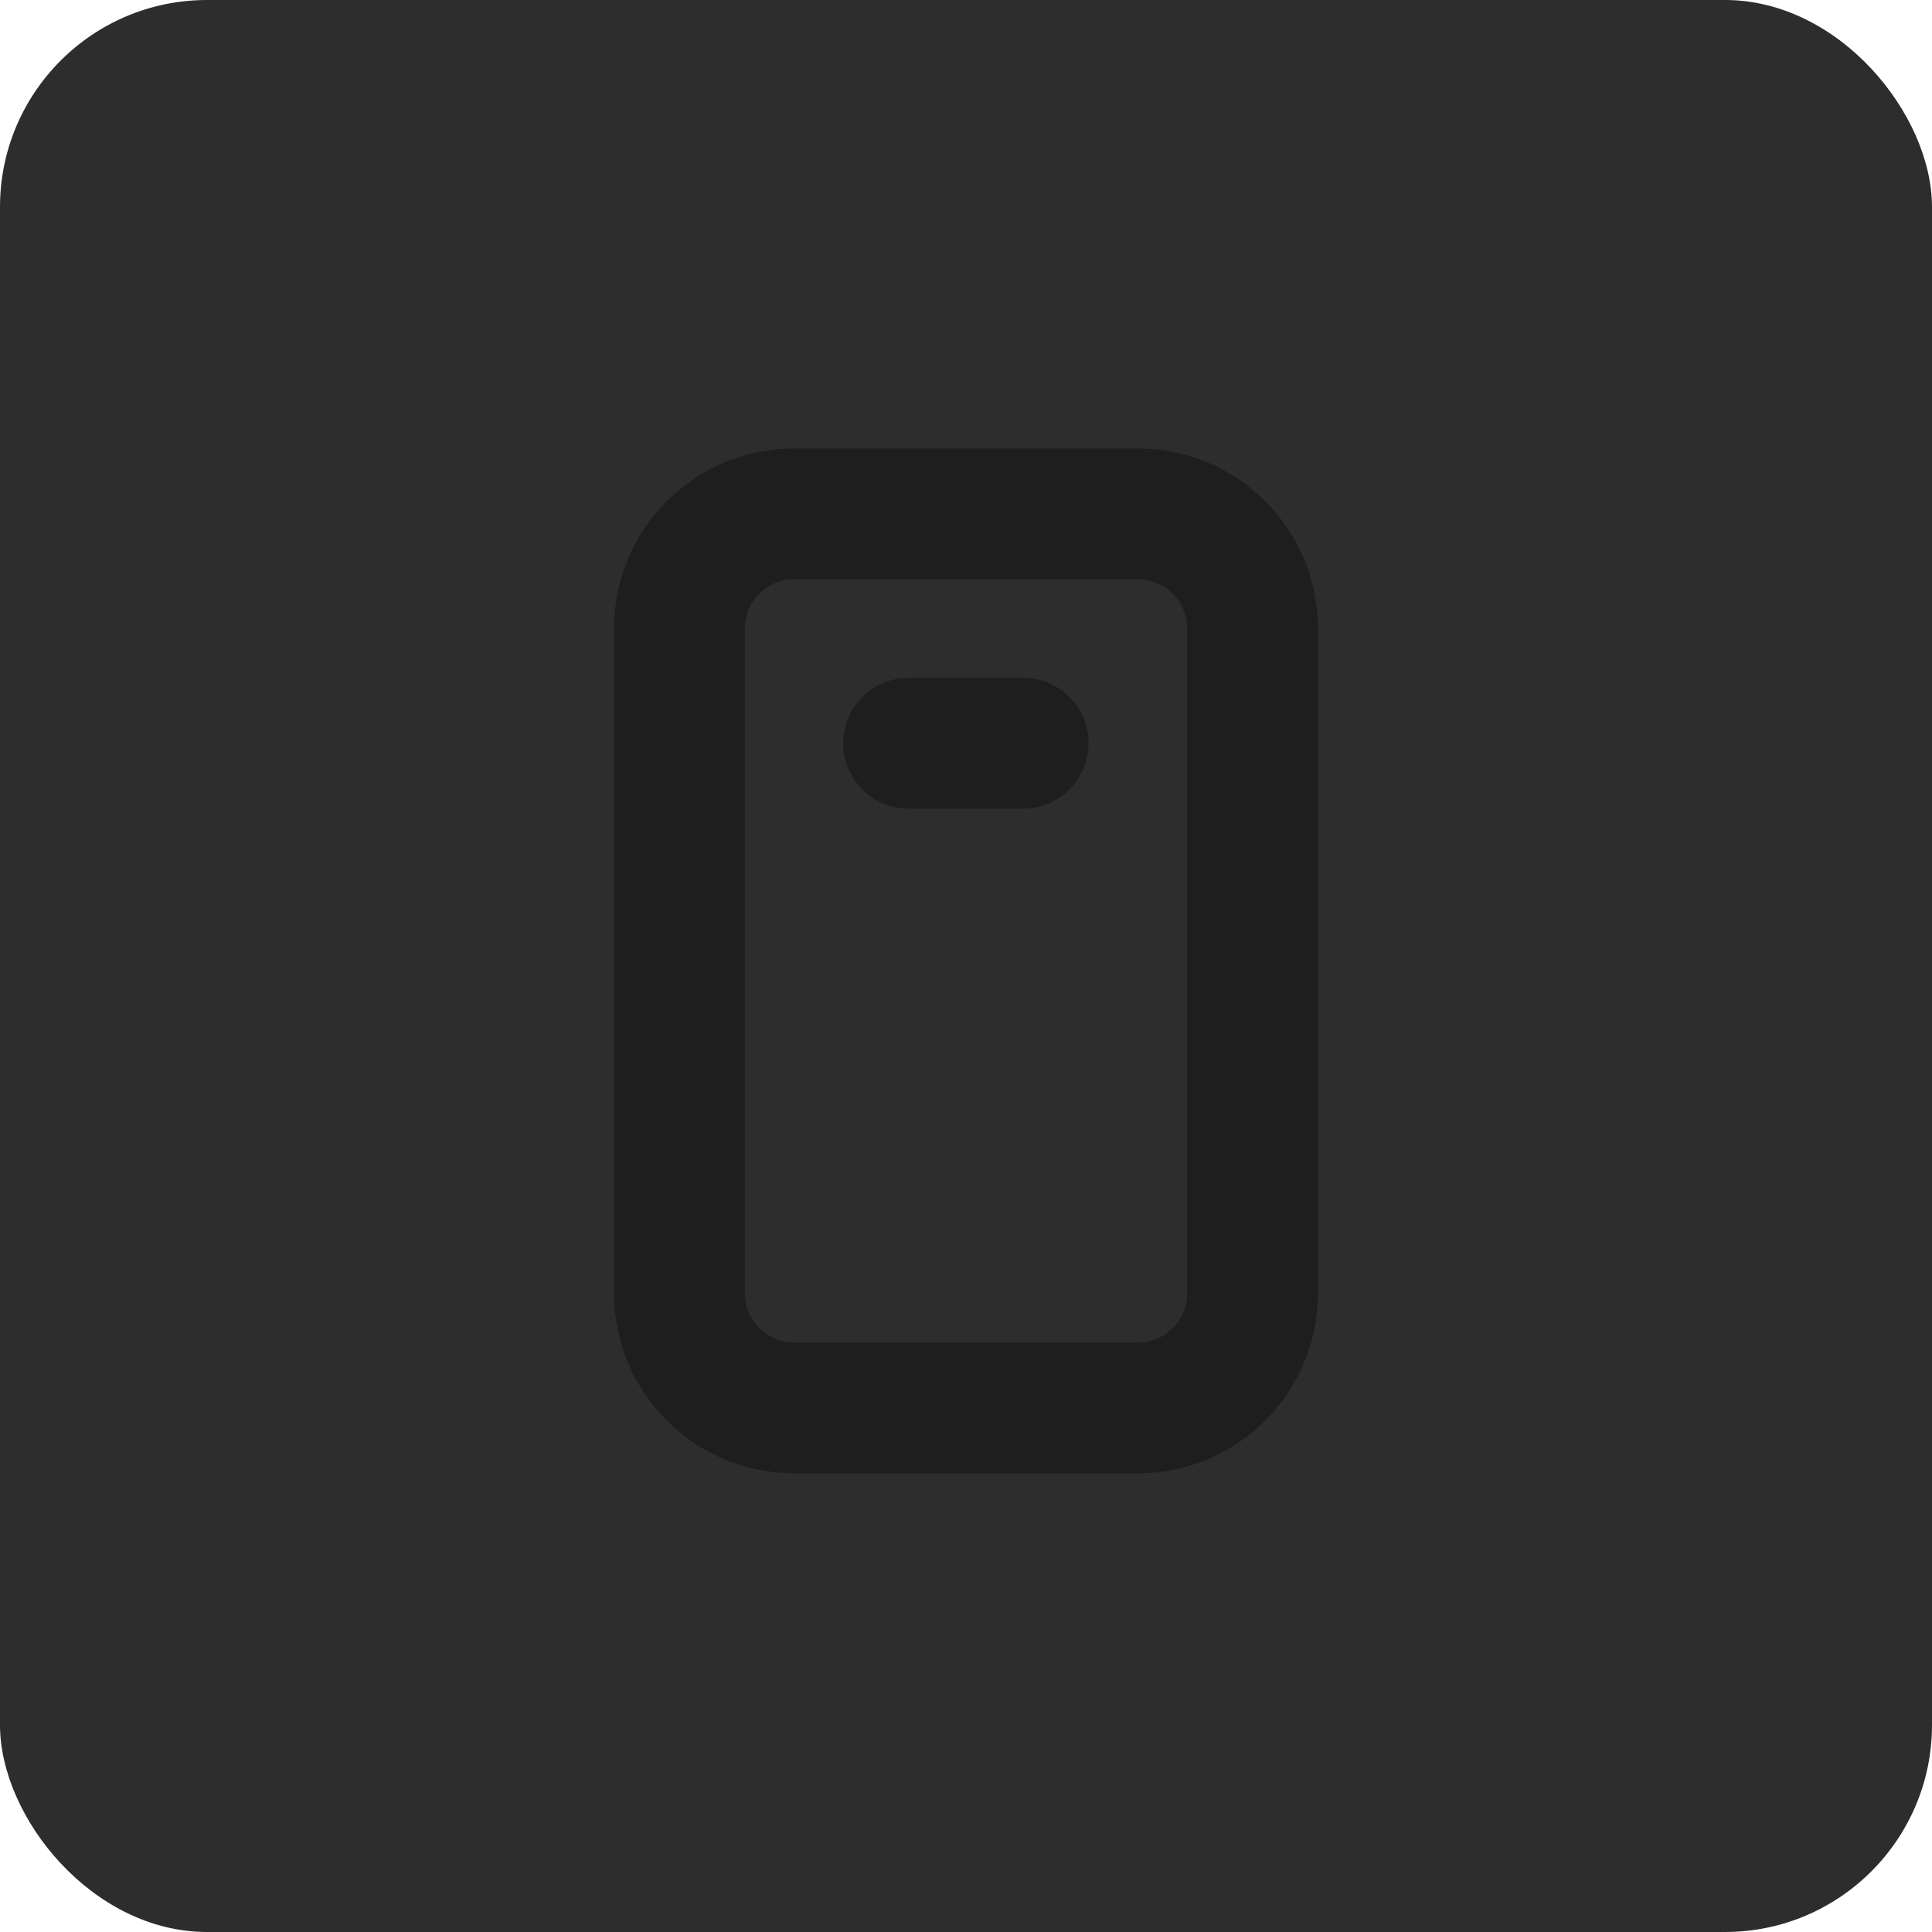 <svg width="28" height="28" viewBox="0 0 28 28" fill="none" xmlns="http://www.w3.org/2000/svg">
<rect width="28" height="28" rx="3" fill="#2D2D2D"/>
<path fill-rule="evenodd" clip-rule="evenodd" d="M11.509 6.5C10.068 6.5 8.9 7.668 8.9 9.108V18.744C8.9 20.185 10.068 21.352 11.509 21.352H16.492C17.933 21.352 19.1 20.185 19.1 18.744V9.108C19.1 7.668 17.933 6.5 16.492 6.5H11.509ZM10.795 18.744V9.108C10.795 8.714 11.115 8.395 11.509 8.395H16.492C16.886 8.395 17.206 8.714 17.206 9.108V18.744C17.206 19.138 16.886 19.458 16.492 19.458H11.509C11.115 19.458 10.795 19.138 10.795 18.744ZM13.168 9.824C12.645 9.824 12.22 10.248 12.22 10.771C12.22 11.294 12.645 11.719 13.168 11.719H14.829C15.352 11.719 15.776 11.294 15.776 10.771C15.776 10.248 15.352 9.824 14.829 9.824H13.168ZM17.09 21.078C18.131 20.812 18.9 19.868 18.9 18.744V9.108C18.9 7.778 17.822 6.7 16.492 6.7H11.509C11.307 6.7 11.112 6.725 10.925 6.771C11.112 6.725 11.307 6.7 11.509 6.7H16.492C17.822 6.7 18.9 7.778 18.9 9.108V18.744C18.9 19.868 18.131 20.812 17.09 21.078ZM16.718 19.63C16.645 19.648 16.57 19.658 16.492 19.658H11.509C11.004 19.658 10.595 19.249 10.595 18.744V9.108C10.595 8.68 10.89 8.32 11.289 8.222C10.89 8.32 10.595 8.68 10.595 9.108V18.744C10.595 19.249 11.004 19.658 11.509 19.658H16.492C16.57 19.658 16.645 19.648 16.718 19.63ZM13.017 10.039C13.066 10.029 13.116 10.024 13.168 10.024H14.829C15.242 10.024 15.576 10.358 15.576 10.771C15.576 11.12 15.337 11.414 15.013 11.496C15.337 11.414 15.576 11.12 15.576 10.771C15.576 10.358 15.242 10.024 14.829 10.024H13.168C13.116 10.024 13.066 10.029 13.017 10.039Z" fill="#1E1E1E"/>
</svg>

